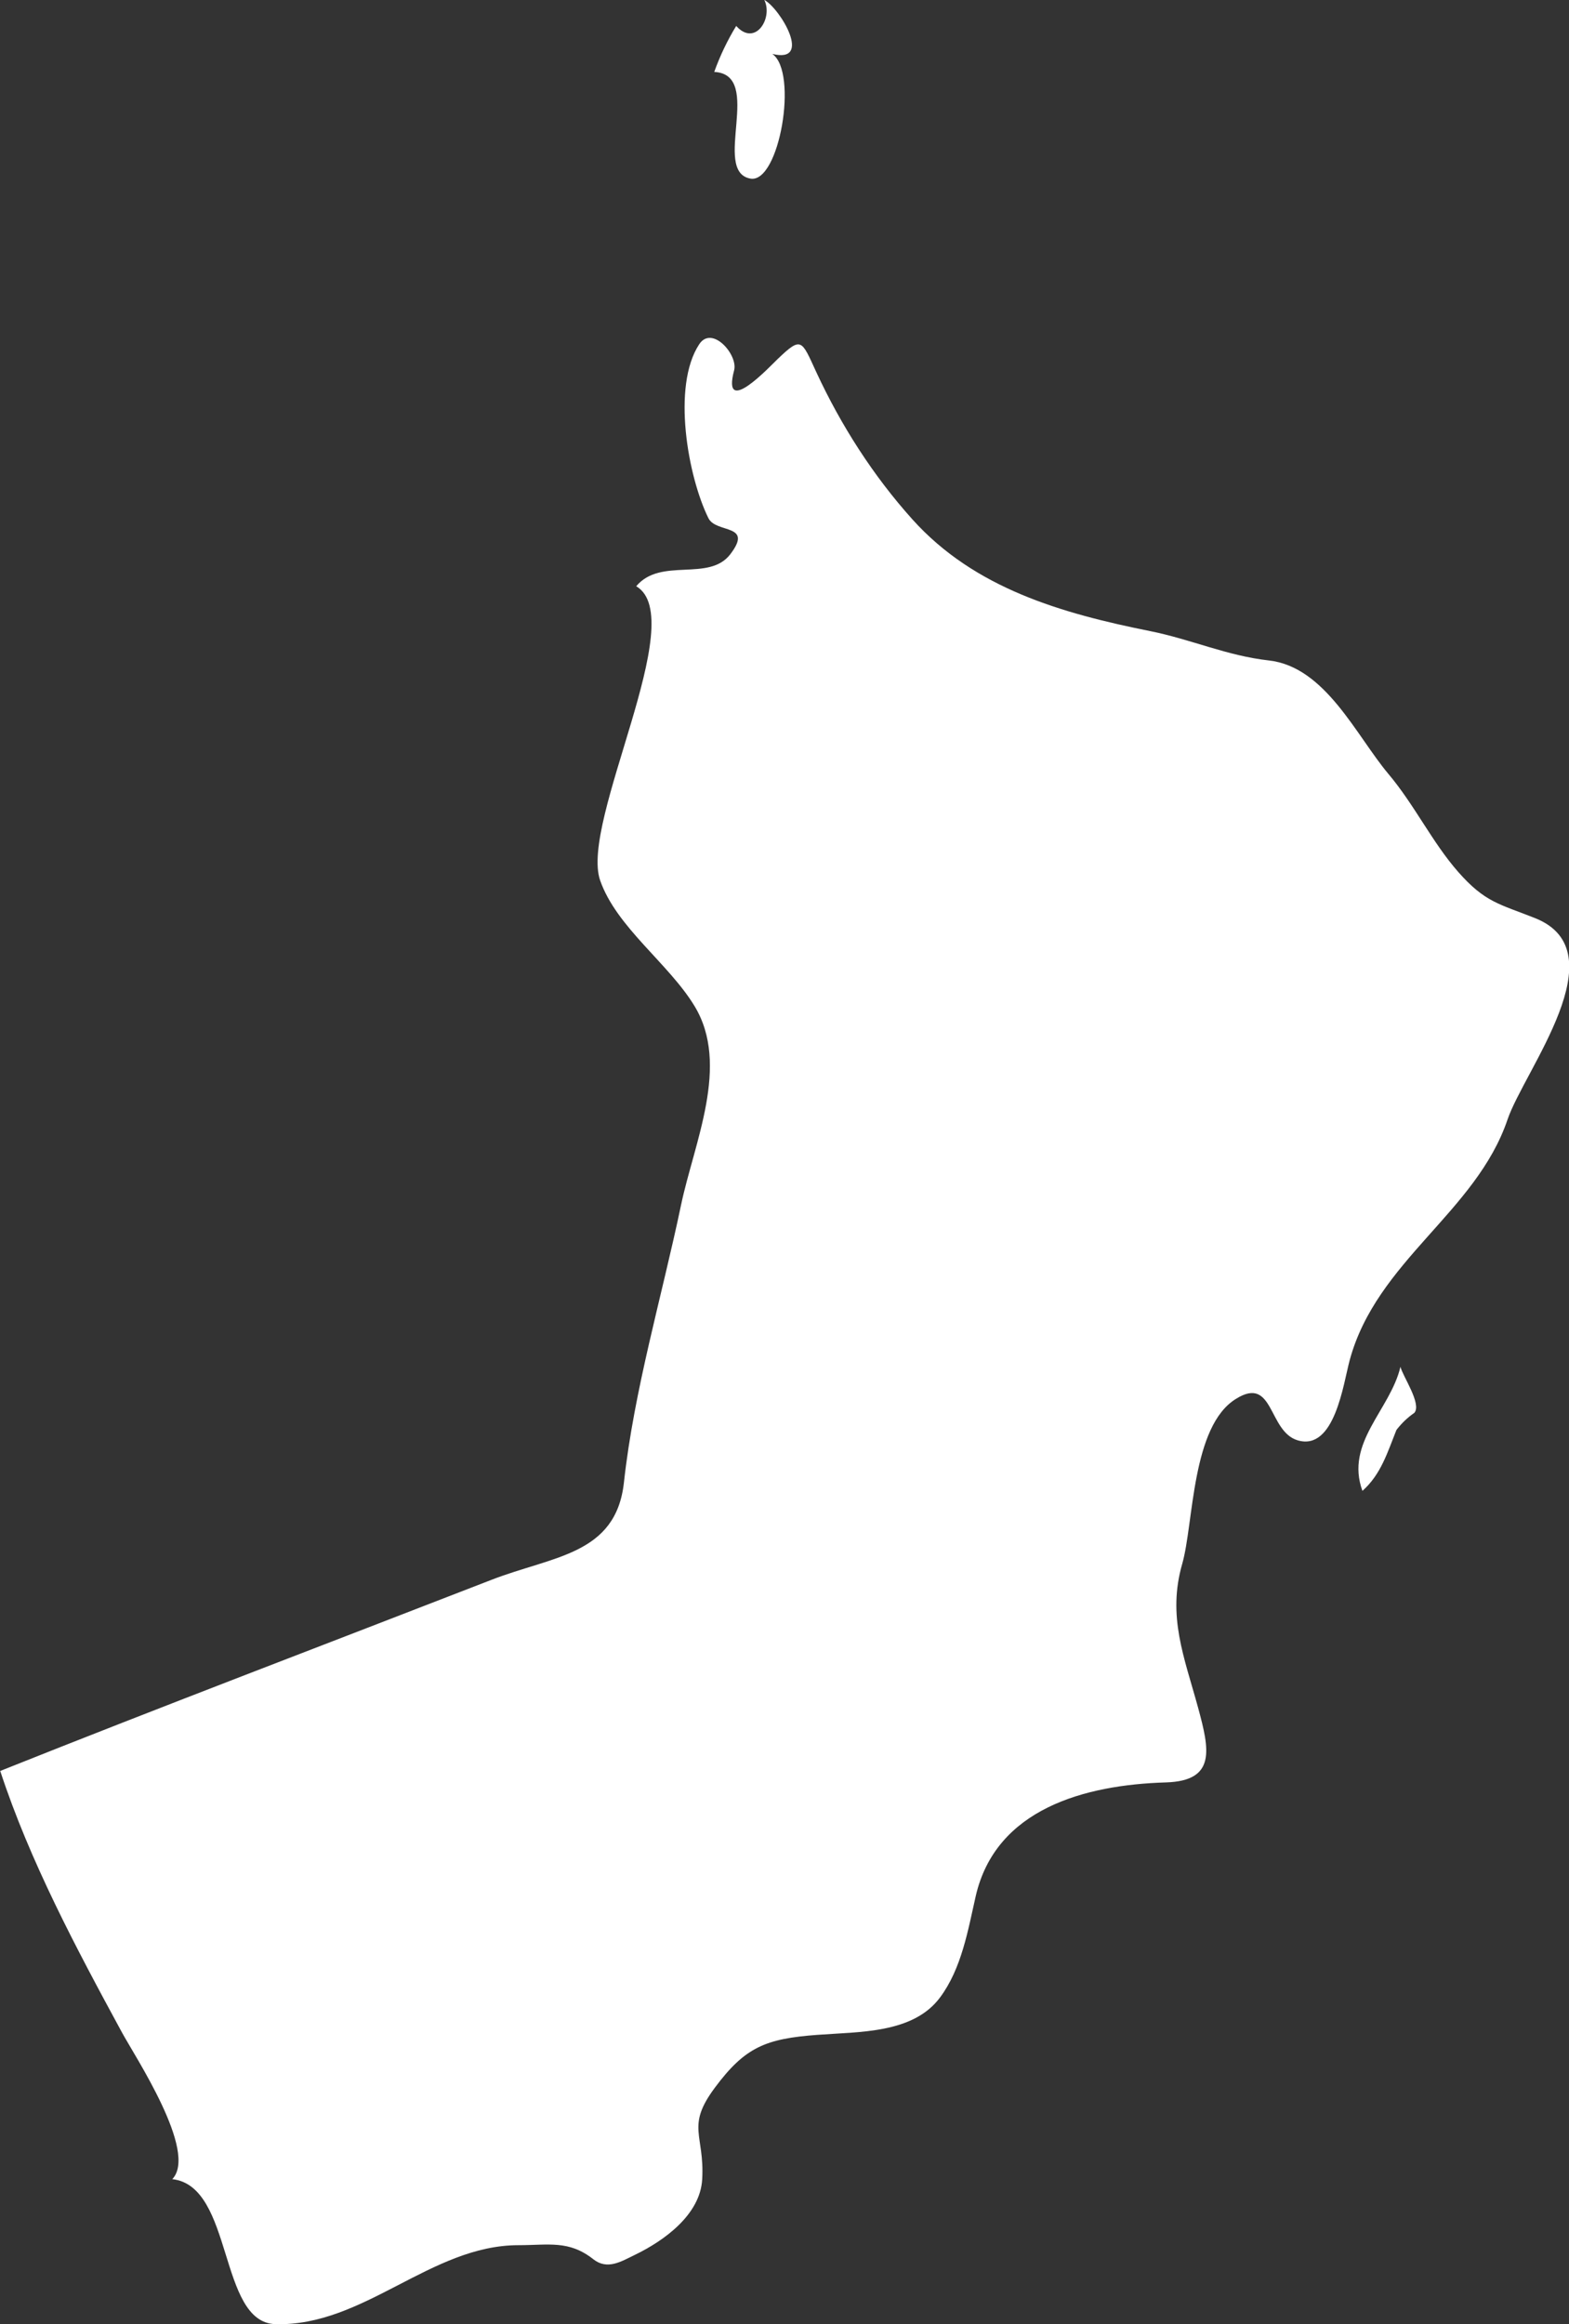 <?xml version="1.0" encoding="UTF-8" standalone="no"?>
<!-- Created with Inkscape (http://www.inkscape.org/) -->

<svg
   xmlns:dc="http://purl.org/dc/elements/1.1/"
   xmlns:cc="http://creativecommons.org/ns#"
   xmlns:rdf="http://www.w3.org/1999/02/22-rdf-syntax-ns#"
   xmlns:svg="http://www.w3.org/2000/svg"
   xmlns="http://www.w3.org/2000/svg"
   xmlns:sodipodi="http://sodipodi.sourceforge.net/DTD/sodipodi-0.dtd"
   xmlns:inkscape="http://www.inkscape.org/namespaces/inkscape"
   width="659.2mm"
   height="976mm"
   viewBox="0 0 659.2 976"
   version="1.1"
   id="svg7070"
   inkscape:version="0.92.4 (5da689c313, 2019-01-14)"
   sodipodi:docname="oman.svg">
  <rect x="0" y="0" width="659.2" height="976" fill="#333333" stroke="none"/>
  <defs
     id="defs7064" />
  <sodipodi:namedview
     id="base"
     pagecolor="#ffffff"
     bordercolor="#666666"
     borderopacity="1.0"
     inkscape:pageopacity="0.0"
     inkscape:pageshadow="2"
     inkscape:zoom="7.9195959"
     inkscape:cx="8.7969827"
     inkscape:cy="6.4593082"
     inkscape:document-units="mm"
     inkscape:current-layer="layer1"
     showgrid="false"
     inkscape:window-width="958"
     inkscape:window-height="1008"
     inkscape:window-x="-7"
     inkscape:window-y="0"
     inkscape:window-maximized="0" />
  <g
     inkscape:label="Layer 1"
     inkscape:groupmode="layer"
     id="layer1"
     transform="translate(-155.795,938.822)">
    <g
       transform="matrix(26.458,0,0,26.457,-11372.97,-10400.066)"
       id="om"
       style="fill:#ffffff">
      <path
         style="fill:#ffffff"
         inkscape:connector-curvature="0"
         id="path4692"
         d="m 457.373,381.271 c 0.296,-0.263 0.398,-0.613 0.54,-0.967 0.081,-0.105 0.175,-0.196 0.285,-0.272 0.12,-0.142 -0.187,-0.583 -0.221,-0.73 -0.164,0.688 -0.883,1.201 -0.604,1.969 z" />
      <path
         style="fill:#ffffff"
         inkscape:connector-curvature="0"
         id="path4696"
         d="m 447.08,358.75 c 0.092,-0.256 0.208,-0.499 0.349,-0.73 0.3,0.336 0.589,-0.121 0.446,-0.413 0.257,0.14 0.774,1.016 0.127,0.857 0.417,0.289 0.112,2.06 -0.347,1.979 -0.624,-0.111 0.221,-1.653 -0.575,-1.693 z" />
      <path
         style="fill:#ffffff"
         inkscape:connector-curvature="0"
         id="path4786"
         d="m 435.742,385.716 c 2.591,-1.034 5.199,-2.023 7.8,-3.033 0.975,-0.379 1.977,-0.395 2.104,-1.545 0.161,-1.471 0.604,-2.956 0.907,-4.404 0.208,-0.99 0.783,-2.222 0.214,-3.158 -0.409,-0.675 -1.24,-1.251 -1.499,-1.995 -0.325,-0.937 1.442,-4.158 0.573,-4.668 0.39,-0.466 1.156,-0.063 1.495,-0.509 0.372,-0.488 -0.226,-0.325 -0.348,-0.571 -0.325,-0.655 -0.585,-2.095 -0.147,-2.76 0.204,-0.311 0.619,0.167 0.555,0.412 -0.203,0.767 0.571,-0.064 0.694,-0.181 0.378,-0.361 0.375,-0.3 0.61,0.209 0.392,0.846 0.904,1.646 1.528,2.34 0.987,1.096 2.368,1.49 3.773,1.772 0.658,0.132 1.217,0.391 1.887,0.466 0.896,0.101 1.385,1.191 1.897,1.8 0.414,0.491 0.695,1.084 1.107,1.554 0.43,0.489 0.656,0.51 1.224,0.736 1.329,0.531 -0.175,2.417 -0.439,3.197 -0.5,1.473 -2.078,2.241 -2.506,3.818 -0.101,0.372 -0.238,1.449 -0.828,1.272 -0.468,-0.141 -0.376,-1.031 -0.974,-0.66 -0.713,0.432 -0.674,1.982 -0.857,2.619 -0.24,0.834 0.031,1.479 0.252,2.287 0.179,0.66 0.292,1.159 -0.51,1.184 -1.288,0.038 -2.705,0.418 -3.022,1.807 -0.124,0.546 -0.224,1.146 -0.566,1.606 -0.427,0.574 -1.276,0.543 -1.951,0.594 -0.817,0.061 -1.145,0.193 -1.624,0.837 -0.465,0.623 -0.163,0.742 -0.202,1.453 -0.03,0.566 -0.608,0.978 -1.064,1.199 -0.22,0.106 -0.44,0.249 -0.665,0.072 -0.388,-0.306 -0.708,-0.223 -1.189,-0.223 -1.394,0 -2.454,1.293 -3.859,1.253 -0.91,-0.025 -0.66,-2.194 -1.638,-2.301 0.415,-0.433 -0.597,-1.953 -0.802,-2.334 -0.721,-1.327 -1.459,-2.709 -1.93,-4.145 z" />
    </g>
  </g>
</svg>
